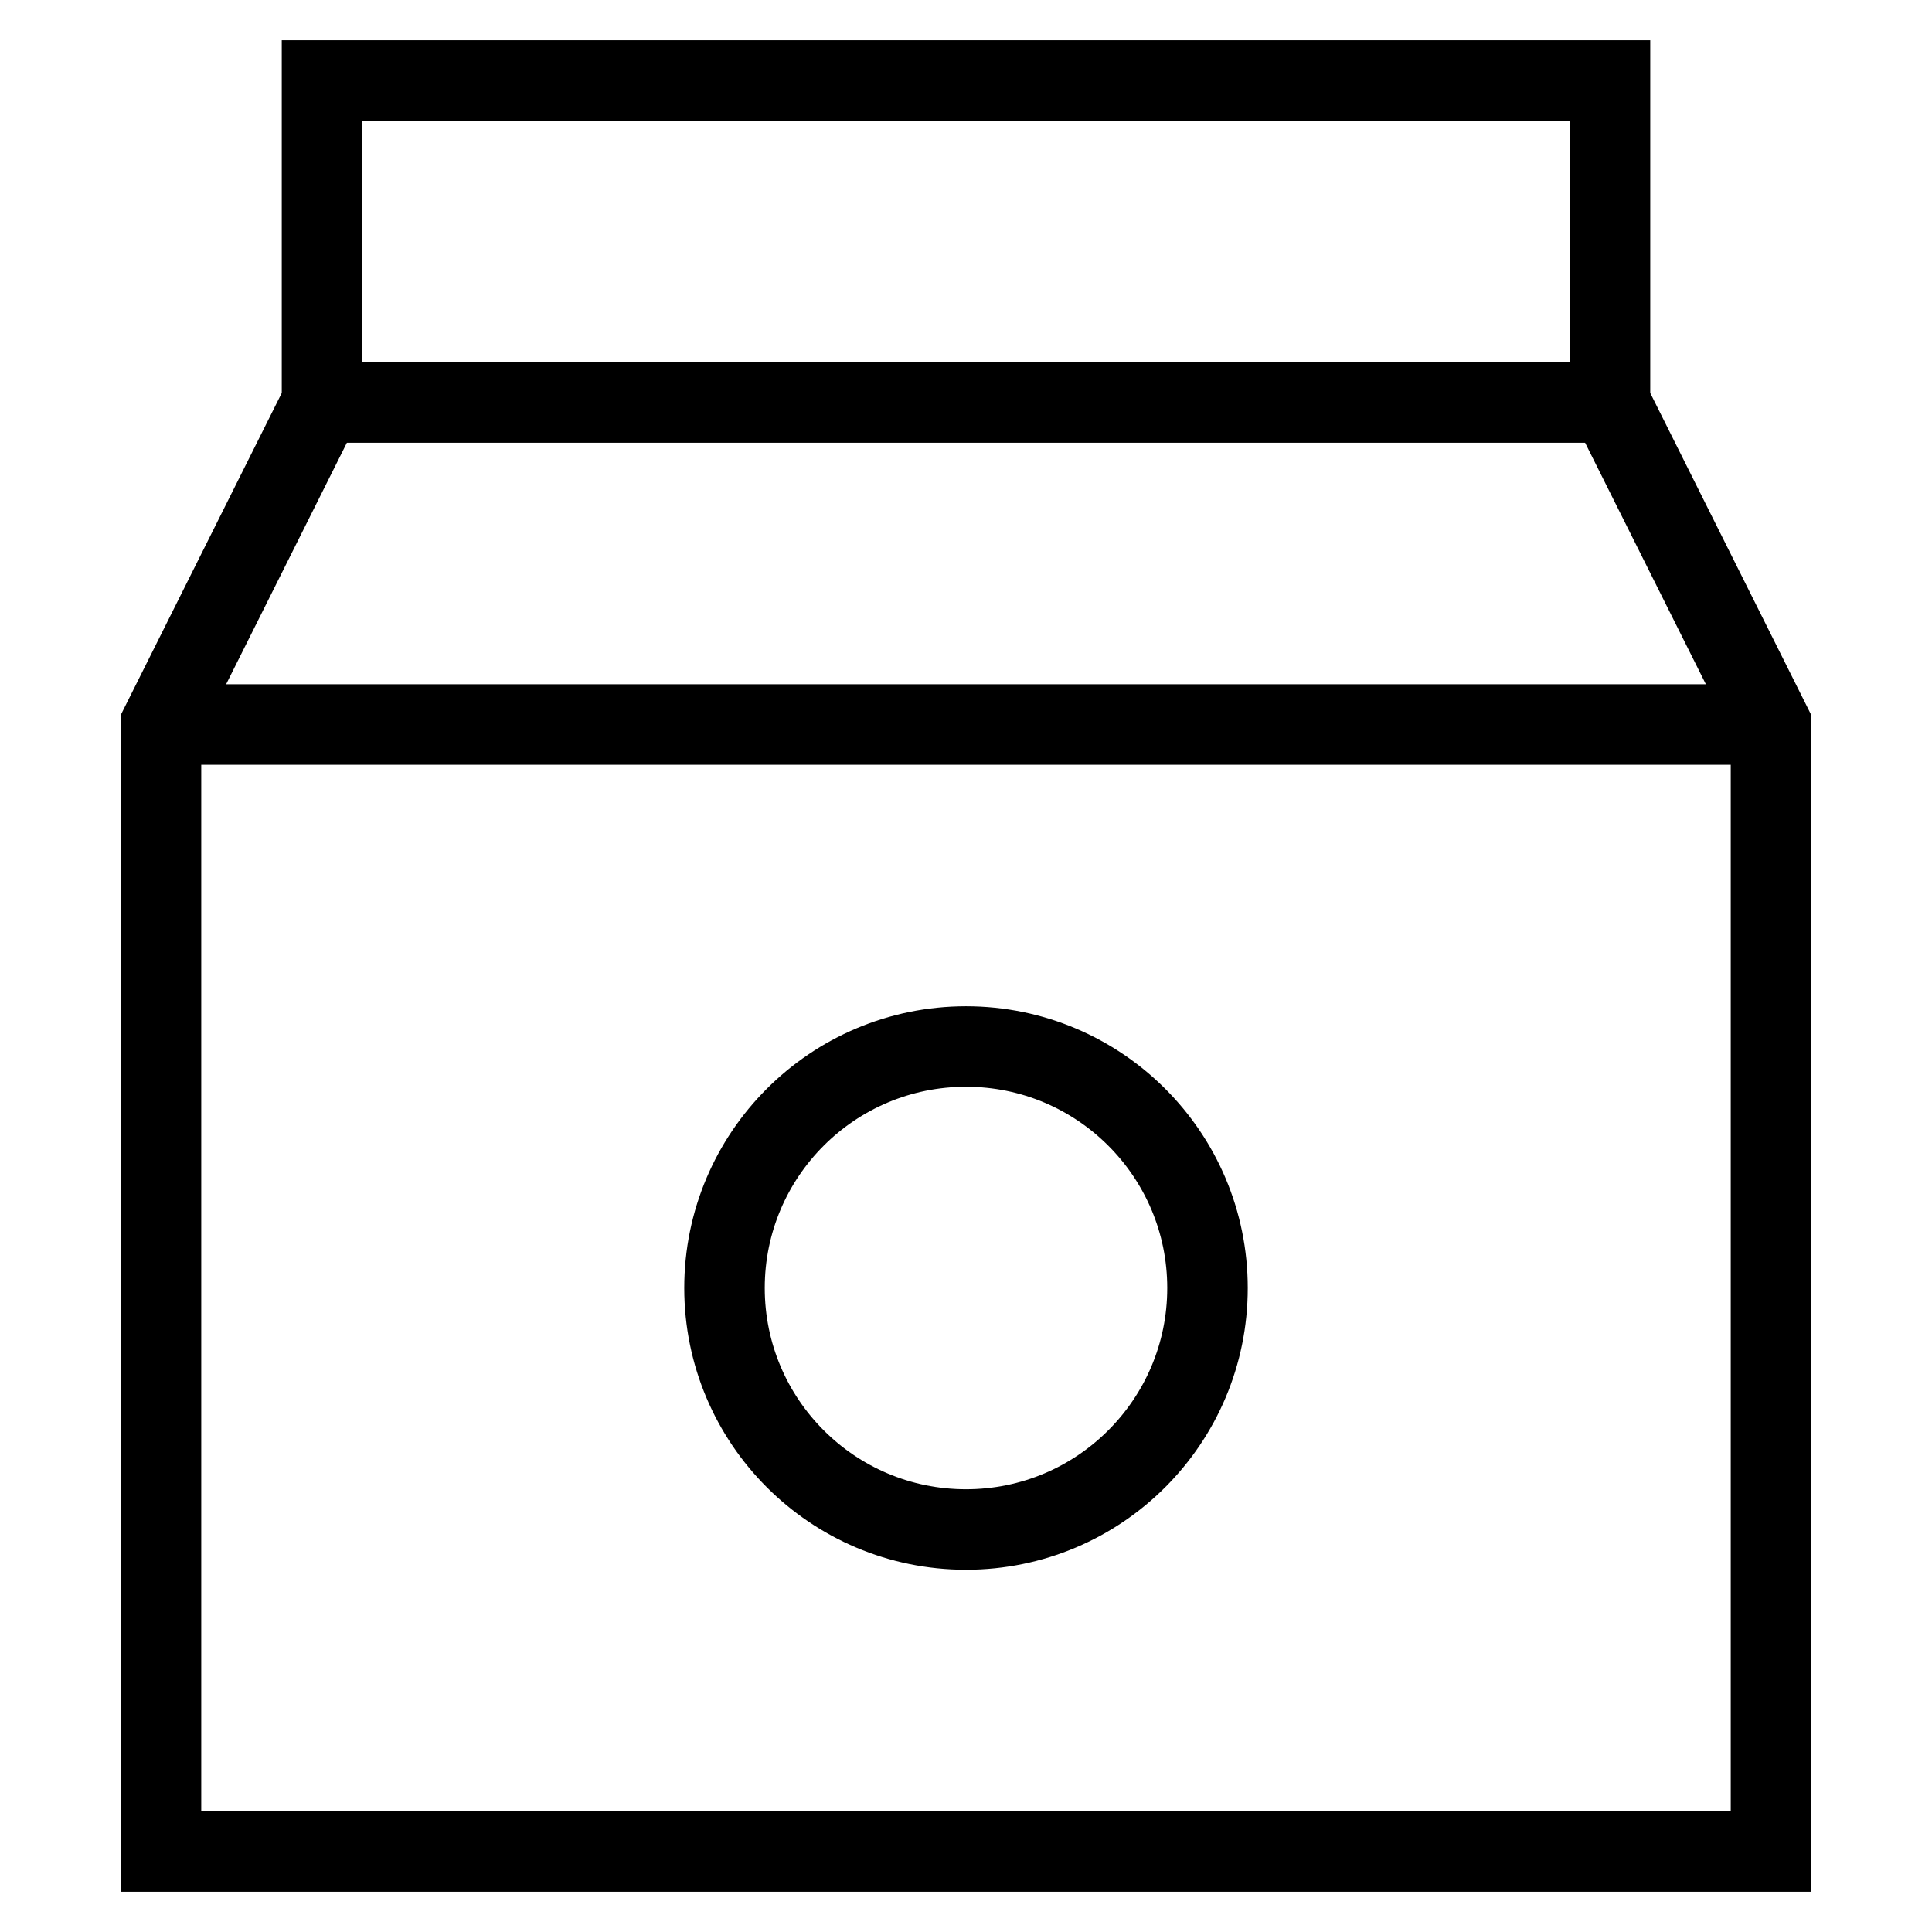 <svg id="nc_icon" xmlns="http://www.w3.org/2000/svg" viewBox="0 0 24 24"><g fill="none" stroke="currentColor" stroke-miterlimit="10" class="nc-icon-wrapper"><circle cx="12" cy="16" r="3" stroke-linecap="square" data-color="color-2" vector-effect="non-scaling-stroke"/><path stroke-linecap="square" d="M20 5V1H4v4L2 9v14h20V9z" vector-effect="non-scaling-stroke"/><path d="M2 9h20M4 5h16" data-cap="butt" vector-effect="non-scaling-stroke"/></g></svg>
